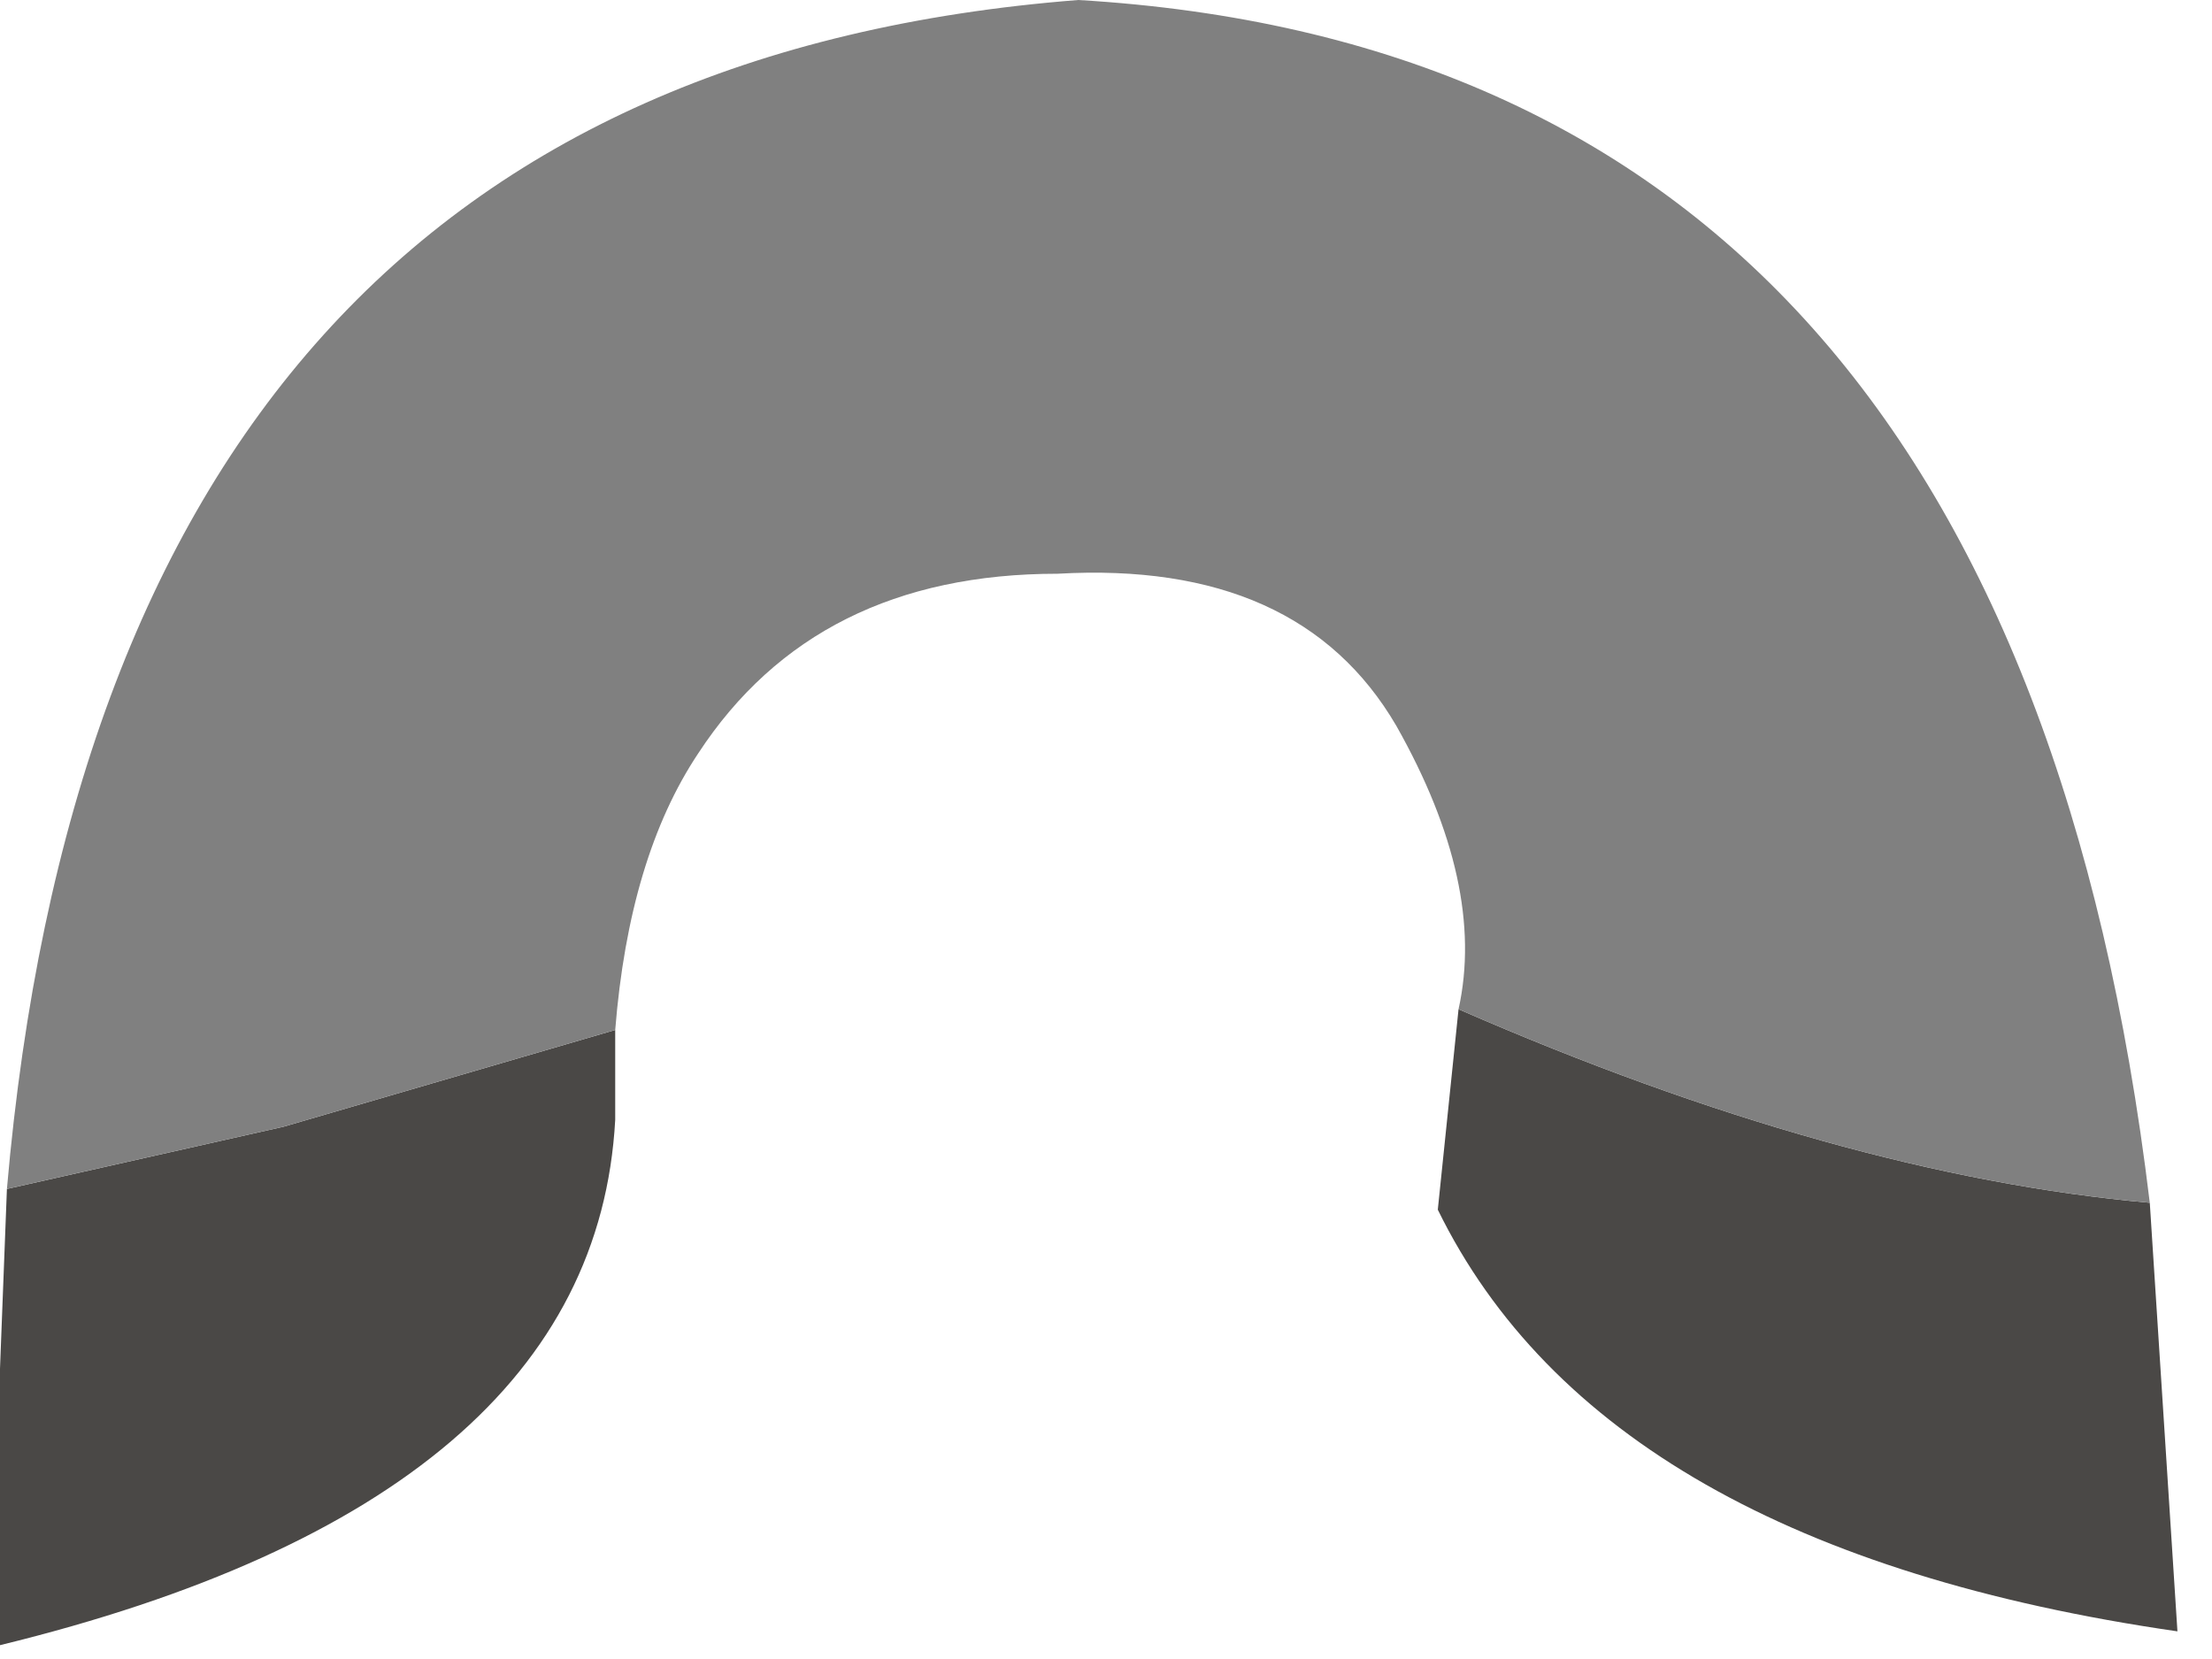 <?xml version="1.0" encoding="utf-8"?>
<svg version="1.1" id="Layer_1"
xmlns="http://www.w3.org/2000/svg"
xmlns:xlink="http://www.w3.org/1999/xlink"
width="16px" height="12px"
xml:space="preserve">
<g id="PathID_4038" transform="matrix(1, 0, 0, 1, 0, 0)">
<path style="fill:#4A4846;fill-opacity:1" d="M15.55 8.7L15.75 11.8Q11.6 11.2 10.4 8.75L10.55 7.3Q13.3 8.5 15.55 8.7M2.05 8.15L4.45 7.45L4.45 8.1Q4.3 10.85 0 11.9L0 9.9L0.05 8.6L2.05 8.15" />
<path style="fill:#808080;fill-opacity:1" d="M0.05 8.6Q0.75 0.55 7.8 0Q14.55 0.4 15.55 8.7Q13.3 8.5 10.55 7.3Q10.75 6.4 10.1 5.25Q9.4 4.05 7.65 4.15Q5.9 4.15 5.05 5.45Q4.55 6.2 4.45 7.45L2.05 8.15L0.05 8.6" />
</g>
</svg>

